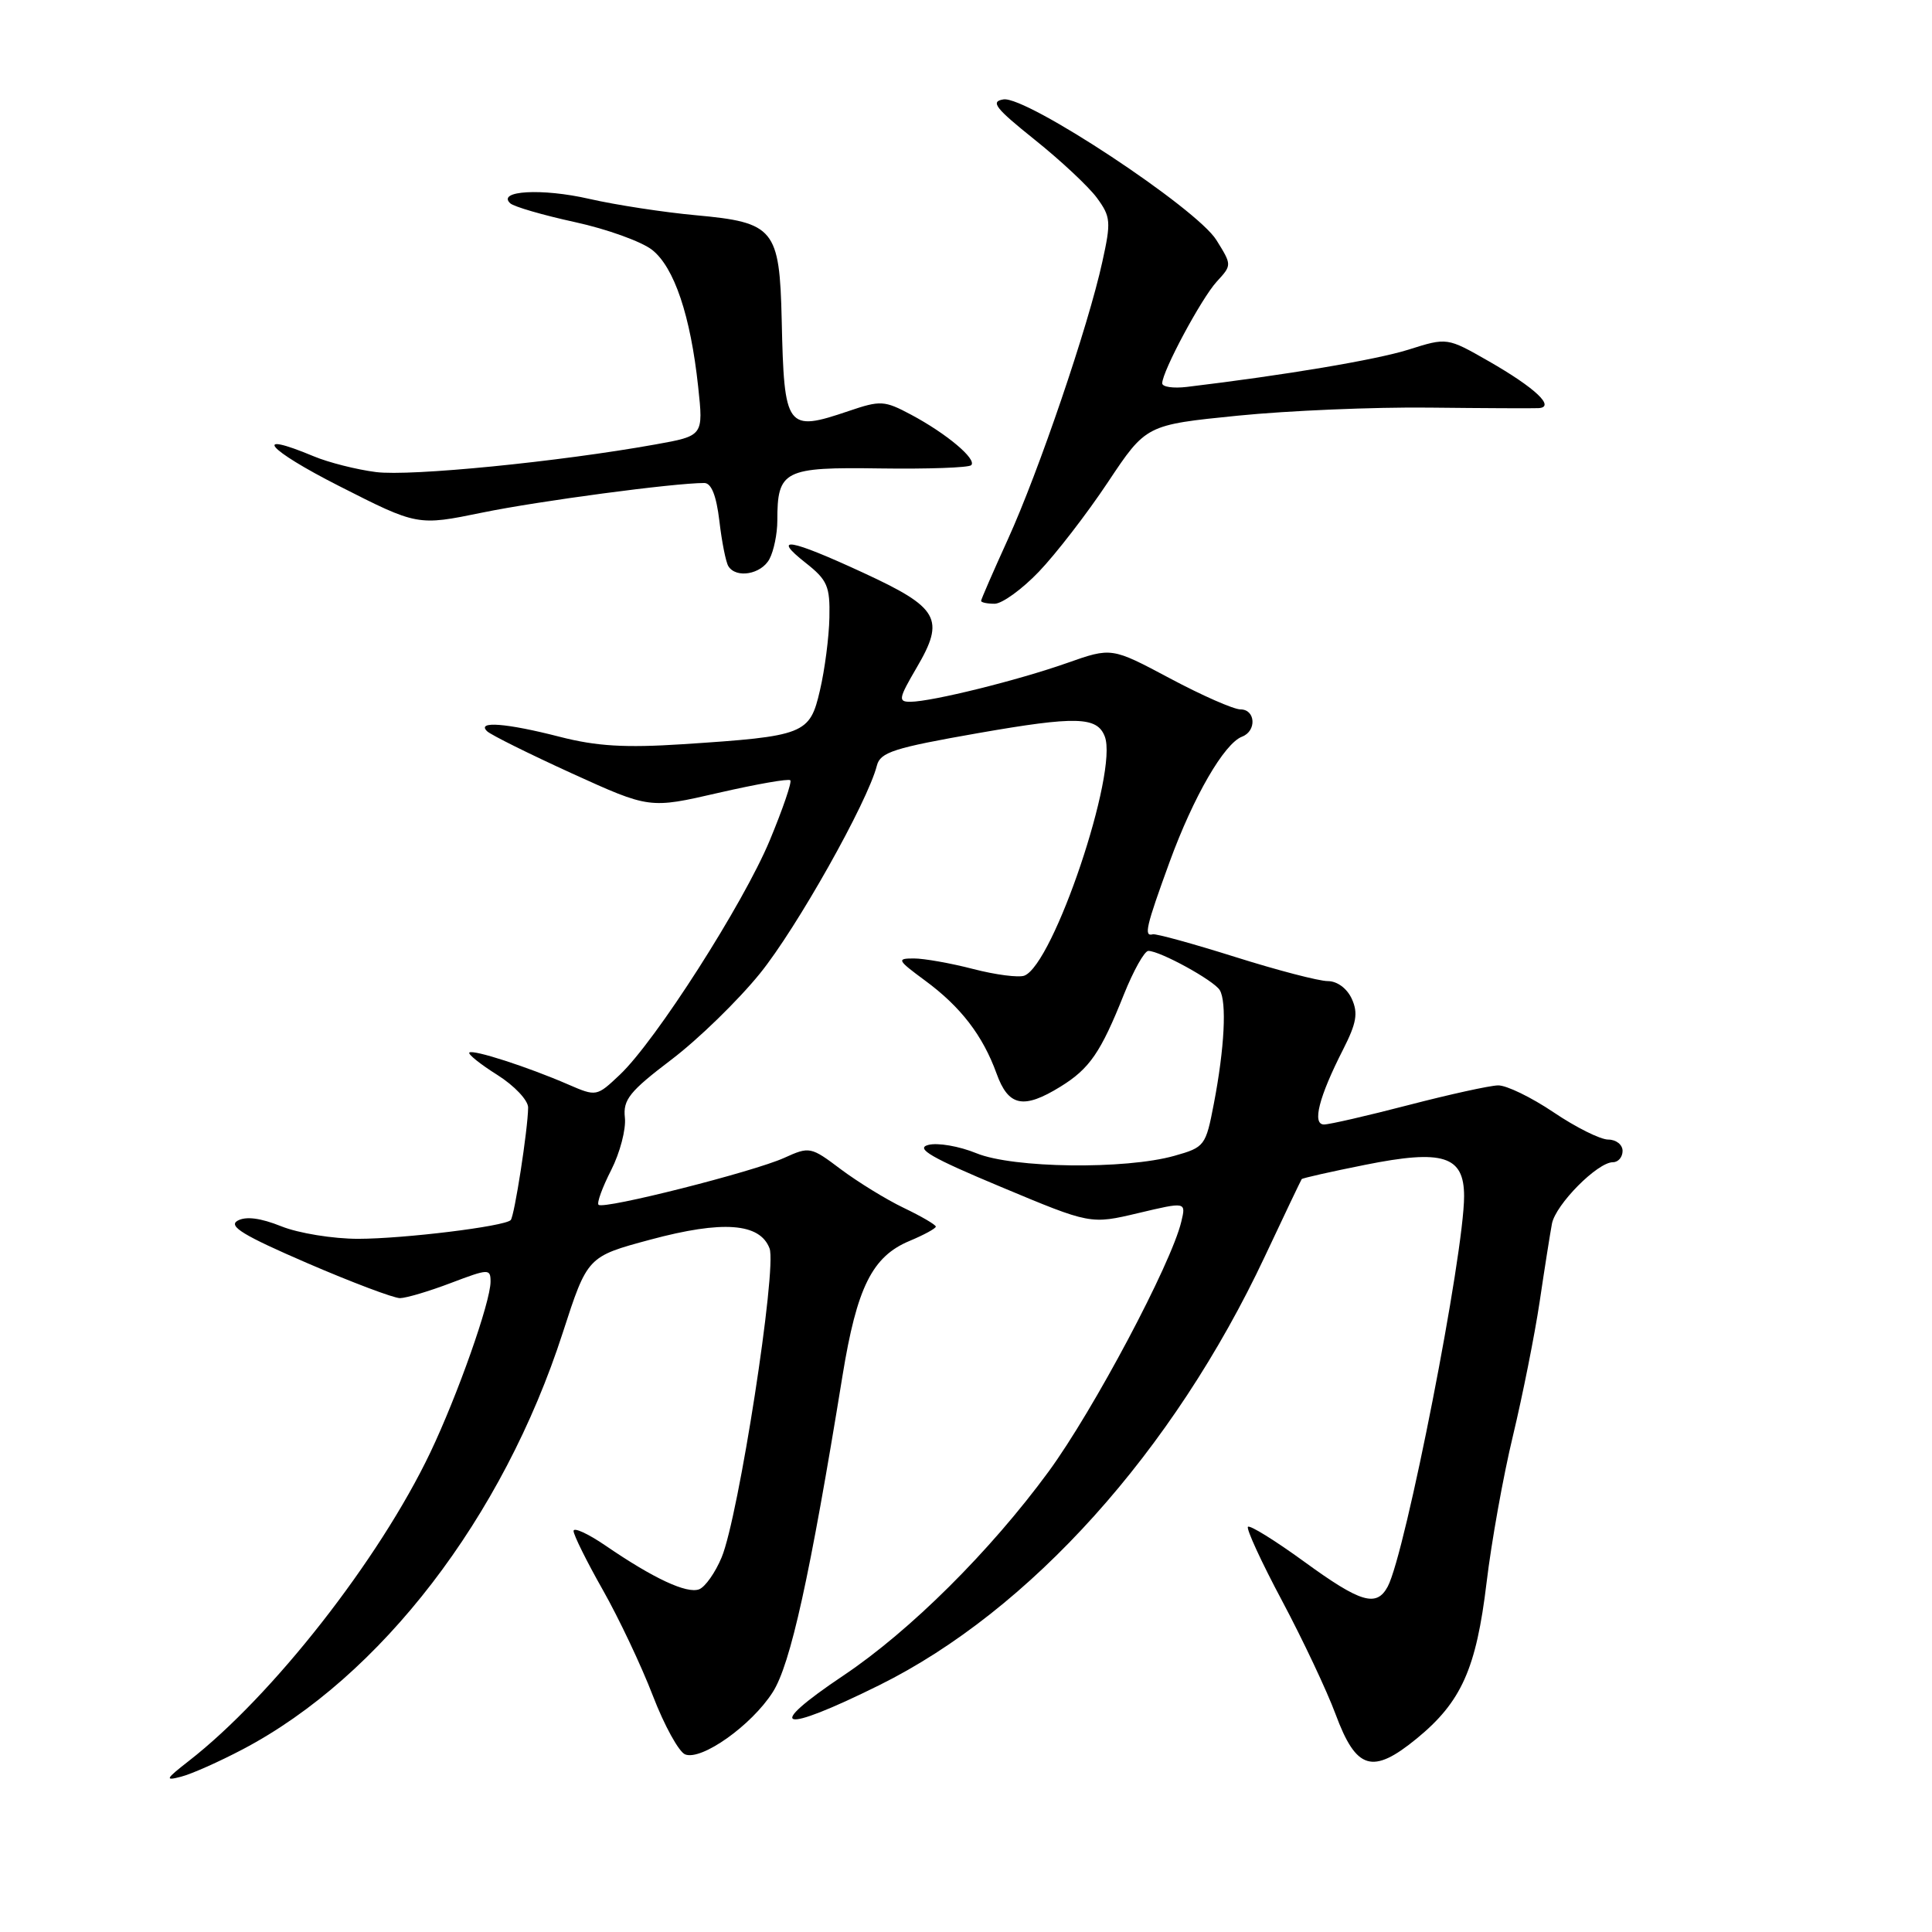 <?xml version="1.0" encoding="UTF-8" standalone="no"?>
<!DOCTYPE svg PUBLIC "-//W3C//DTD SVG 1.1//EN" "http://www.w3.org/Graphics/SVG/1.1/DTD/svg11.dtd" >
<svg xmlns="http://www.w3.org/2000/svg" xmlns:xlink="http://www.w3.org/1999/xlink" version="1.1" viewBox="0 0 256 256">
 <g >
 <path fill="currentColor"
d=" M 32.17 231.79 C 50.46 222.17 66.65 201.09 74.57 176.59 C 77.84 166.50 77.84 166.50 86.17 164.26 C 95.76 161.68 100.69 162.05 101.97 165.42 C 102.97 168.06 97.87 200.98 95.62 206.36 C 94.78 208.38 93.44 210.28 92.64 210.59 C 91.01 211.21 86.60 209.16 80.25 204.81 C 77.91 203.21 76.00 202.34 76.00 202.86 C 76.00 203.39 77.74 206.90 79.87 210.66 C 82.00 214.42 84.99 220.74 86.51 224.70 C 88.03 228.65 89.96 232.15 90.79 232.47 C 92.97 233.31 99.57 228.63 102.38 224.24 C 104.75 220.56 107.32 208.89 111.64 182.27 C 113.54 170.59 115.57 166.49 120.52 164.43 C 122.43 163.63 124.00 162.78 124.00 162.53 C 124.00 162.29 122.09 161.17 119.75 160.05 C 117.41 158.93 113.67 156.62 111.42 154.94 C 107.44 151.94 107.27 151.90 103.92 153.42 C 99.87 155.26 79.96 160.30 79.31 159.64 C 79.06 159.40 79.82 157.32 80.99 155.03 C 82.15 152.74 82.97 149.62 82.80 148.09 C 82.54 145.71 83.42 144.62 88.96 140.41 C 92.52 137.71 97.80 132.57 100.69 129.00 C 105.55 123.01 114.96 106.28 116.19 101.45 C 116.64 99.67 118.44 99.10 129.62 97.14 C 142.61 94.87 145.38 94.95 146.39 97.59 C 148.19 102.26 139.59 127.79 135.73 129.28 C 134.97 129.56 131.93 129.17 128.96 128.40 C 125.99 127.63 122.45 127.00 121.09 127.00 C 118.78 127.00 118.89 127.21 122.55 129.91 C 127.30 133.40 130.22 137.20 132.05 142.25 C 133.62 146.61 135.61 147.02 140.53 143.98 C 144.38 141.60 145.85 139.47 148.93 131.75 C 150.20 128.59 151.65 126.00 152.16 126.00 C 153.71 126.00 160.82 129.90 161.62 131.19 C 162.57 132.73 162.26 138.88 160.84 146.25 C 159.77 151.83 159.63 152.02 155.62 153.15 C 149.10 154.99 134.22 154.80 129.38 152.81 C 127.11 151.88 124.24 151.38 123.00 151.71 C 121.25 152.17 123.39 153.41 132.63 157.27 C 144.50 162.24 144.50 162.24 150.83 160.74 C 157.16 159.24 157.16 159.24 156.53 161.87 C 155.21 167.44 144.89 186.88 138.94 195.00 C 131.21 205.54 120.60 216.09 111.78 222.00 C 101.04 229.20 103.32 229.83 116.50 223.30 C 136.50 213.39 155.47 192.29 167.61 166.46 C 170.18 160.98 172.38 156.39 172.48 156.24 C 172.59 156.10 176.36 155.25 180.87 154.35 C 191.21 152.27 194.00 153.15 194.00 158.50 C 194.00 166.17 186.24 205.81 183.88 210.23 C 182.39 213.00 180.30 212.38 172.80 206.92 C 168.96 204.13 165.61 202.05 165.36 202.31 C 165.11 202.56 167.14 206.98 169.89 212.13 C 172.63 217.28 175.82 224.04 176.97 227.14 C 179.71 234.53 181.86 235.17 187.72 230.37 C 193.64 225.52 195.61 221.12 196.98 209.69 C 197.62 204.33 199.19 195.56 200.48 190.22 C 201.76 184.87 203.35 176.90 204.01 172.50 C 204.66 168.10 205.40 163.44 205.64 162.15 C 206.13 159.60 211.67 154.00 213.72 154.00 C 214.43 154.00 215.00 153.32 215.00 152.50 C 215.00 151.68 214.15 151.00 213.10 151.00 C 212.06 151.00 208.79 149.37 205.85 147.38 C 202.91 145.40 199.60 143.79 198.50 143.82 C 197.40 143.84 192.05 145.02 186.62 146.43 C 181.19 147.84 176.16 149.00 175.44 149.00 C 173.83 149.00 174.76 145.36 177.96 139.08 C 179.75 135.56 179.98 134.25 179.12 132.35 C 178.48 130.96 177.18 130.00 175.93 130.00 C 174.76 130.00 169.24 128.56 163.66 126.80 C 158.07 125.04 153.16 123.69 152.75 123.80 C 151.54 124.13 151.84 122.82 154.99 114.18 C 158.15 105.54 162.21 98.52 164.58 97.61 C 166.54 96.86 166.37 94.00 164.37 94.00 C 163.47 94.00 159.26 92.15 155.01 89.88 C 147.29 85.77 147.29 85.77 141.39 87.85 C 134.87 90.15 123.52 92.96 120.65 92.99 C 118.98 93.00 119.06 92.58 121.46 88.47 C 125.26 82.00 124.43 80.53 114.38 75.89 C 104.63 71.38 102.15 70.96 106.75 74.58 C 109.63 76.85 109.99 77.68 109.90 81.82 C 109.85 84.40 109.29 88.73 108.65 91.46 C 107.30 97.30 106.66 97.55 90.50 98.61 C 82.81 99.11 79.04 98.88 74.17 97.63 C 67.10 95.81 63.08 95.50 64.55 96.90 C 65.07 97.39 70.13 99.90 75.78 102.48 C 86.07 107.16 86.07 107.16 95.18 105.06 C 100.20 103.91 104.49 103.15 104.72 103.39 C 104.95 103.62 103.72 107.21 101.99 111.37 C 98.49 119.77 86.89 137.91 82.13 142.41 C 79.06 145.31 79.03 145.32 75.27 143.69 C 69.93 141.37 62.65 139.02 62.19 139.47 C 61.98 139.68 63.65 141.02 65.91 142.44 C 68.17 143.87 69.99 145.80 69.98 146.76 C 69.95 149.64 68.16 161.18 67.67 161.67 C 66.82 162.51 53.54 164.14 47.46 164.15 C 44.14 164.15 39.55 163.41 37.27 162.49 C 34.50 161.38 32.58 161.14 31.48 161.75 C 30.20 162.47 32.27 163.72 40.67 167.35 C 46.62 169.92 52.17 172.01 53.00 172.01 C 53.83 172.00 56.86 171.10 59.75 170.00 C 64.76 168.10 65.00 168.09 65.00 169.83 C 65.00 172.51 60.63 184.89 57.01 192.48 C 50.24 206.67 36.09 224.73 25.00 233.35 C 21.92 235.75 21.80 236.00 24.00 235.42 C 25.38 235.07 29.05 233.43 32.17 231.79 Z  M 137.66 75.75 C 139.90 73.41 144.02 68.08 146.80 63.90 C 151.86 56.30 151.86 56.30 164.00 55.08 C 170.68 54.41 182.07 53.93 189.32 54.01 C 196.57 54.09 203.12 54.12 203.87 54.08 C 206.15 53.95 203.41 51.38 197.26 47.86 C 191.75 44.71 191.75 44.71 186.63 46.33 C 182.28 47.69 170.33 49.70 157.25 51.27 C 155.46 51.48 154.00 51.27 154.00 50.79 C 154.00 49.22 159.19 39.53 161.23 37.31 C 163.24 35.12 163.24 35.12 161.18 31.81 C 158.56 27.59 136.02 12.71 132.97 13.17 C 131.19 13.45 131.87 14.32 137.09 18.50 C 140.53 21.25 144.24 24.72 145.34 26.21 C 147.18 28.72 147.24 29.37 146.06 34.71 C 144.20 43.22 137.62 62.53 133.55 71.46 C 131.60 75.75 130.00 79.42 130.00 79.62 C 130.00 79.83 130.81 80.00 131.79 80.00 C 132.78 80.00 135.42 78.09 137.66 75.75 Z  M 101.96 74.07 C 102.53 73.00 103.00 70.72 103.00 69.00 C 103.00 62.31 103.84 61.88 116.61 62.07 C 122.93 62.16 128.36 61.97 128.69 61.64 C 129.48 60.86 125.42 57.45 120.73 54.95 C 117.18 53.06 116.68 53.03 112.44 54.47 C 104.21 57.26 103.90 56.85 103.58 42.41 C 103.30 30.32 102.61 29.47 92.20 28.52 C 87.96 28.13 81.61 27.16 78.07 26.35 C 71.83 24.92 65.79 25.26 67.61 26.94 C 68.10 27.39 71.96 28.51 76.18 29.43 C 80.41 30.35 85.01 32.01 86.41 33.11 C 89.34 35.42 91.50 41.83 92.51 51.24 C 93.21 57.75 93.21 57.75 86.85 58.89 C 74.06 61.19 54.38 63.14 49.81 62.55 C 47.23 62.22 43.53 61.28 41.59 60.47 C 33.19 56.96 35.38 59.55 44.91 64.39 C 55.32 69.68 55.32 69.68 63.91 67.92 C 71.41 66.38 89.29 64.00 93.32 64.00 C 94.26 64.00 94.92 65.67 95.32 69.02 C 95.64 71.79 96.18 74.49 96.51 75.02 C 97.54 76.69 100.88 76.10 101.96 74.07 Z "/>
</g>
</svg>